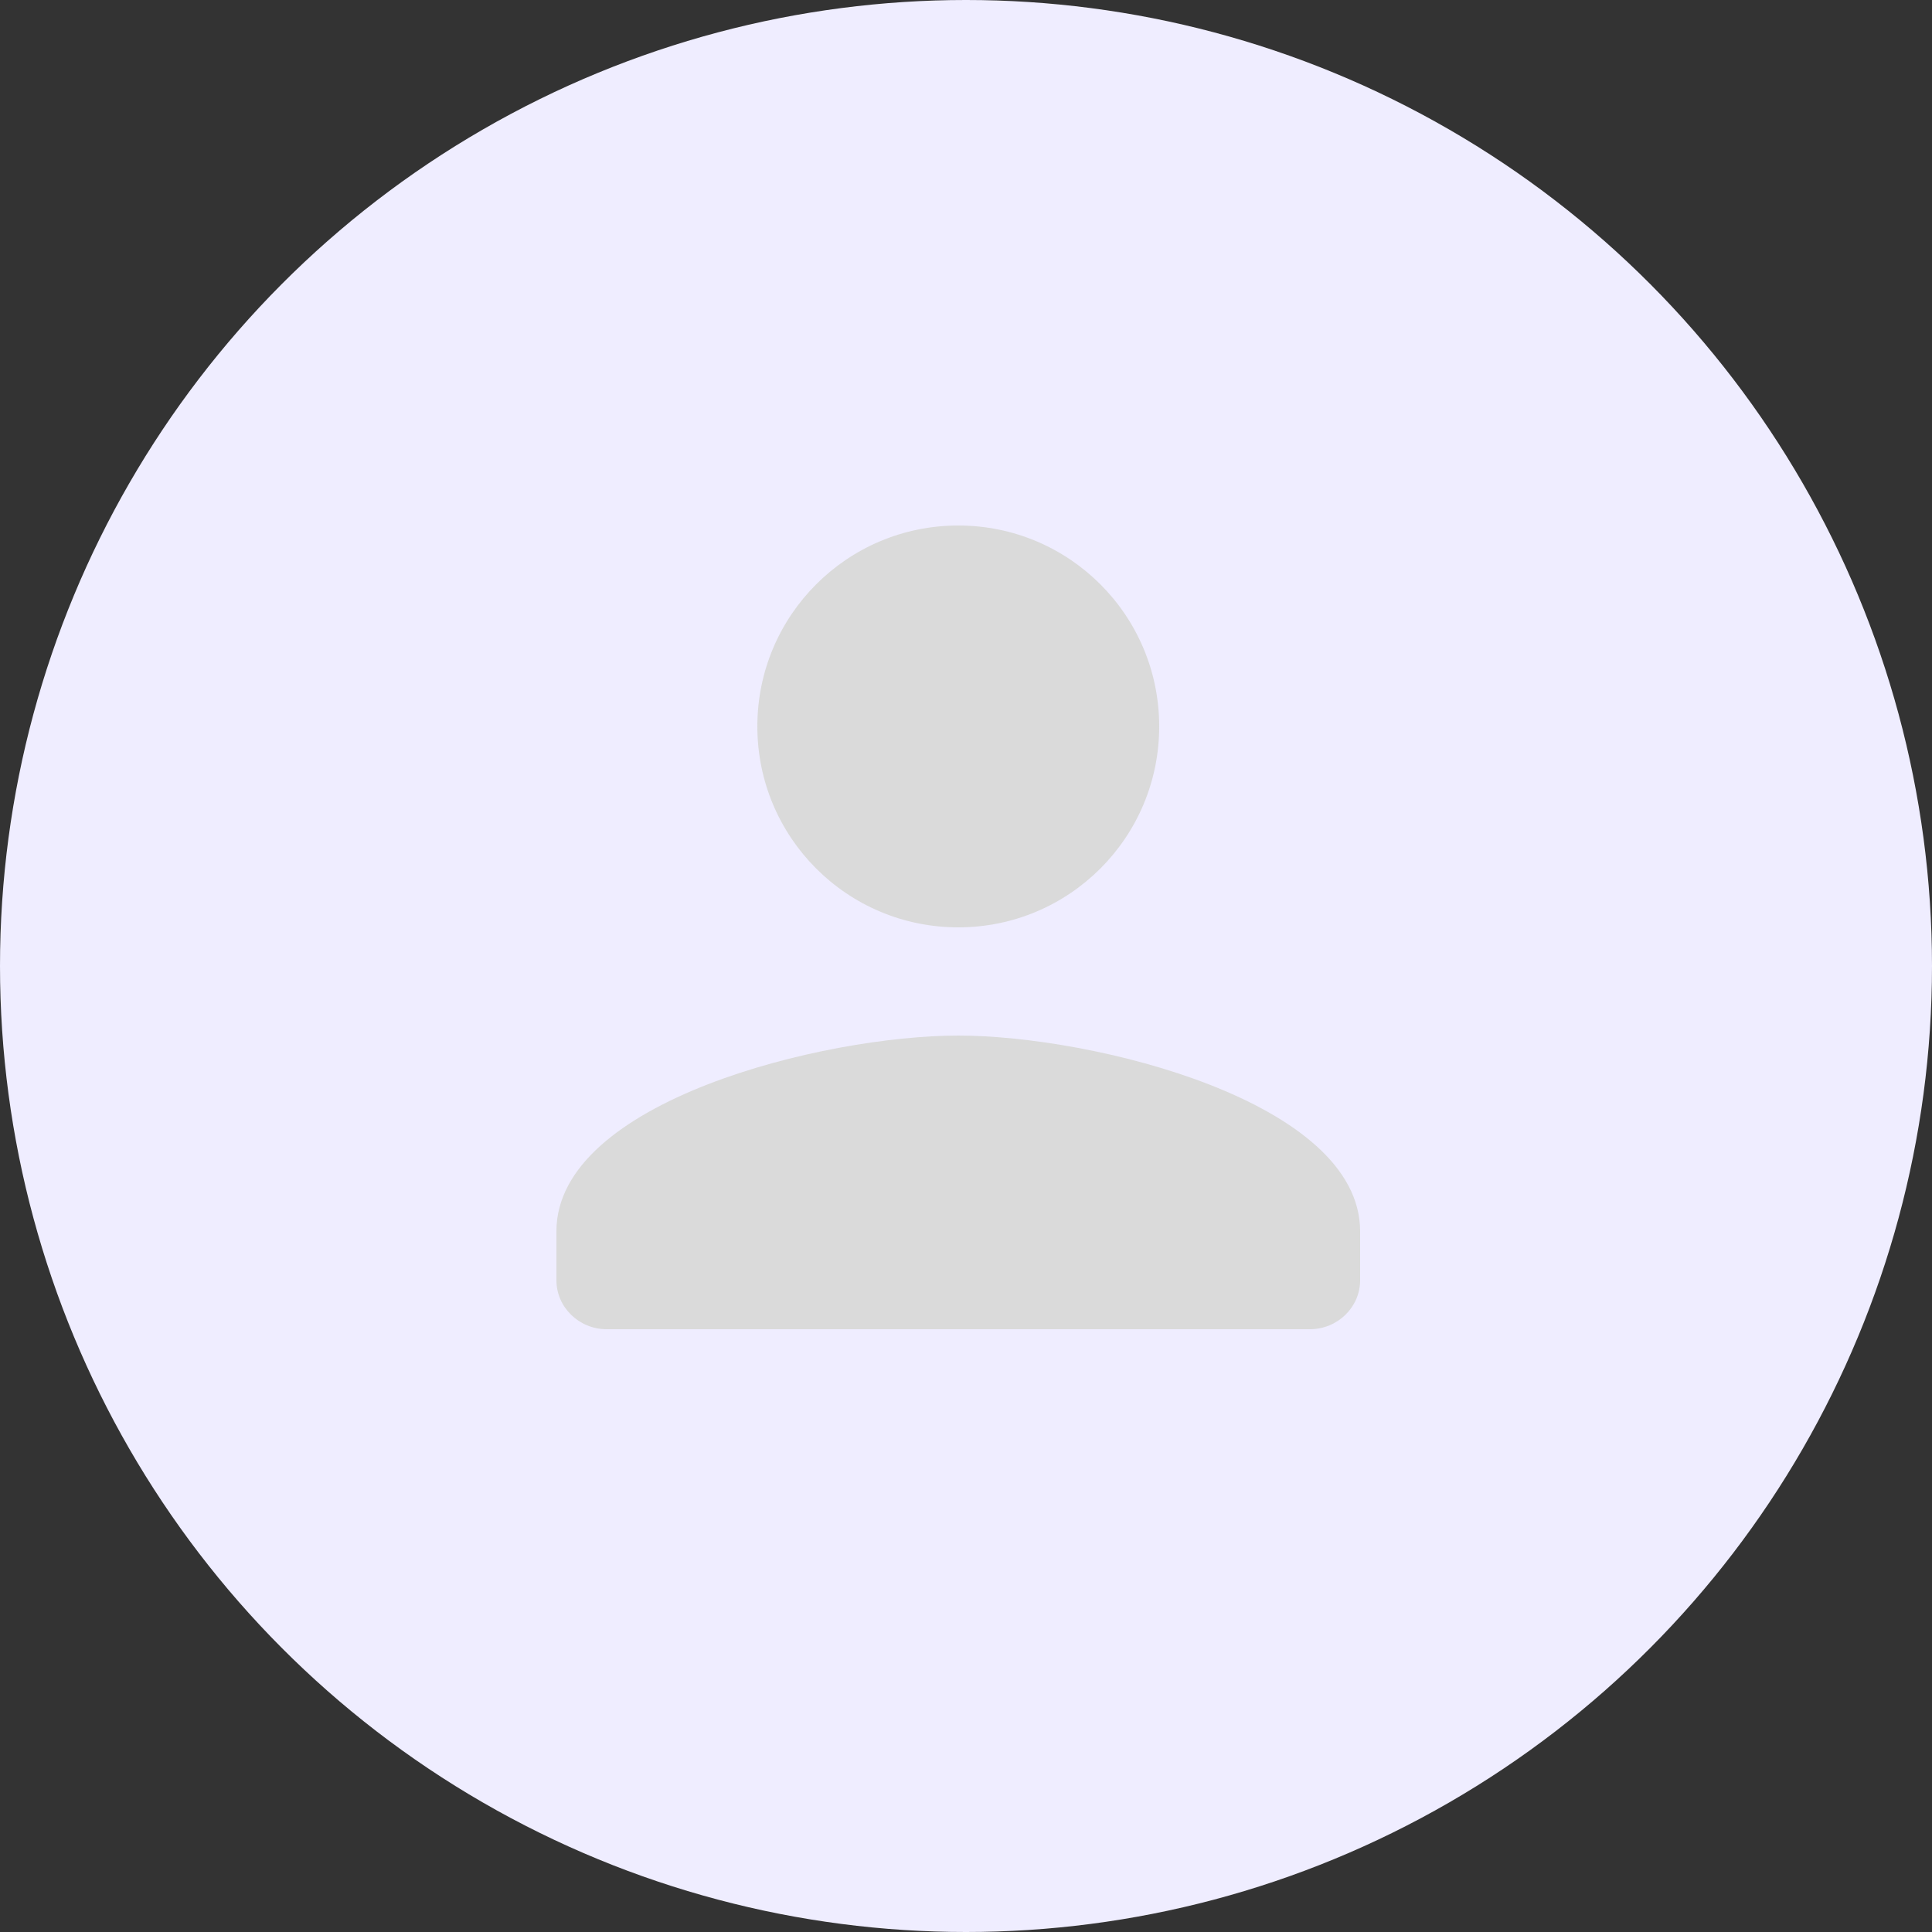 <svg width="45" height="45" viewBox="0 0 45 45" fill="none" xmlns="http://www.w3.org/2000/svg">
<rect x="0" y="0" width="45" height="45" fill="#333333" stroke="none"/>
<g id="Group 34">
<circle id="Ellipse 6" cx="22.5" cy="22.5" r="22.5" fill="#EFEDFF"/>
<path id="Path" d="M22.32 21.6C24.906 21.6 27 19.506 27 16.92C27 14.334 24.906 12.24 22.32 12.24C19.734 12.24 17.64 14.334 17.64 16.92C17.64 19.506 19.734 21.6 22.32 21.6Z" fill="#DADADA"/>
<path id="Path_2" d="M22.32 24.12C19.196 24.12 12.96 25.648 12.96 28.68V29.82C12.96 30.447 13.486 30.96 14.13 30.96H30.51C31.154 30.96 31.68 30.447 31.68 29.82V28.68C31.68 25.648 25.444 24.12 22.32 24.12Z" fill="#DADADA"/>
</g>
</svg>
